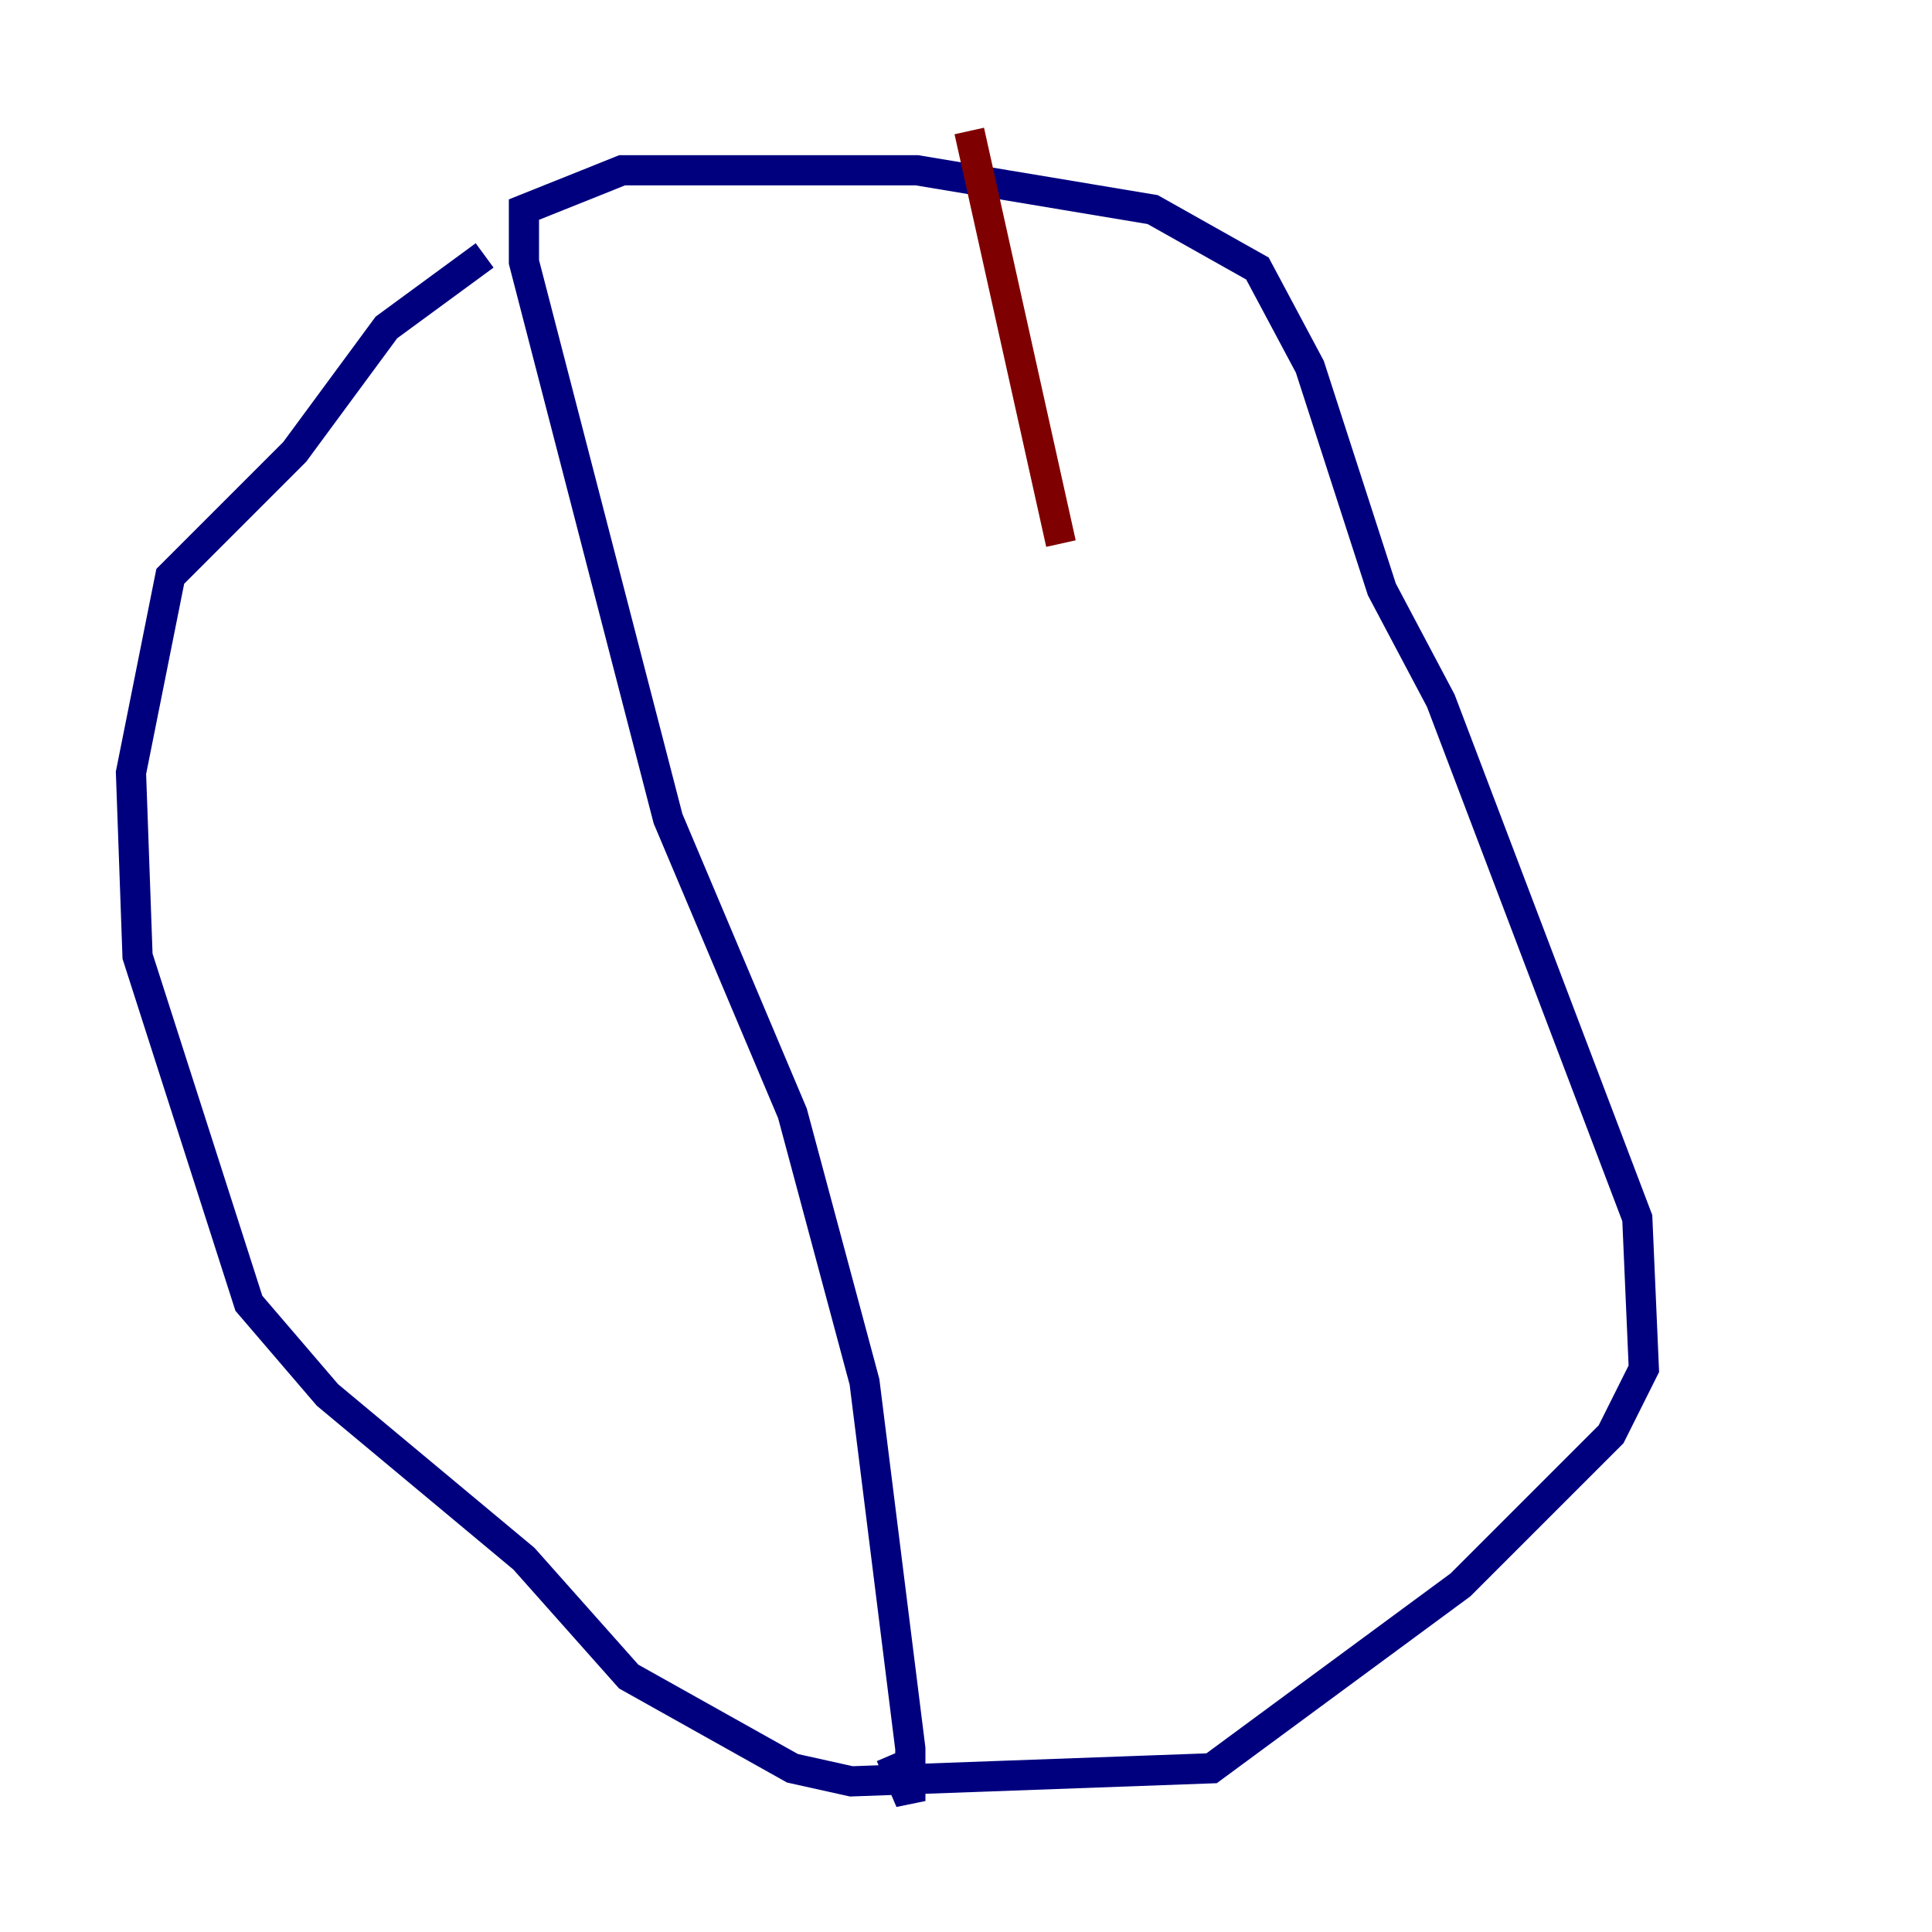 <?xml version="1.0" encoding="utf-8" ?>
<svg baseProfile="tiny" height="128" version="1.2" viewBox="0,0,128,128" width="128" xmlns="http://www.w3.org/2000/svg" xmlns:ev="http://www.w3.org/2001/xml-events" xmlns:xlink="http://www.w3.org/1999/xlink"><defs /><polyline fill="none" points="32.108,16.922 25.6,21.695 19.525,29.939 11.281,38.183 8.678,51.2 9.112,63.349 16.488,86.346 21.695,92.42 34.712,103.268 41.654,111.078 52.502,117.153 56.407,118.02 80.271,117.153 96.759,105.003 106.739,95.024 108.909,90.685 108.475,80.705 95.458,46.427 91.552,39.051 86.78,24.298 83.308,17.79 76.366,13.885 60.746,11.281 41.22,11.281 34.712,13.885 34.712,17.356 44.258,54.237 52.502,73.763 57.275,91.552 60.312,115.851 60.312,119.322 59.01,116.285" stroke="#00007f" stroke-width="2" /><polyline fill="none" points="64.217,8.678 70.291,36.014" stroke="#7f0000" stroke-width="2" /></svg>